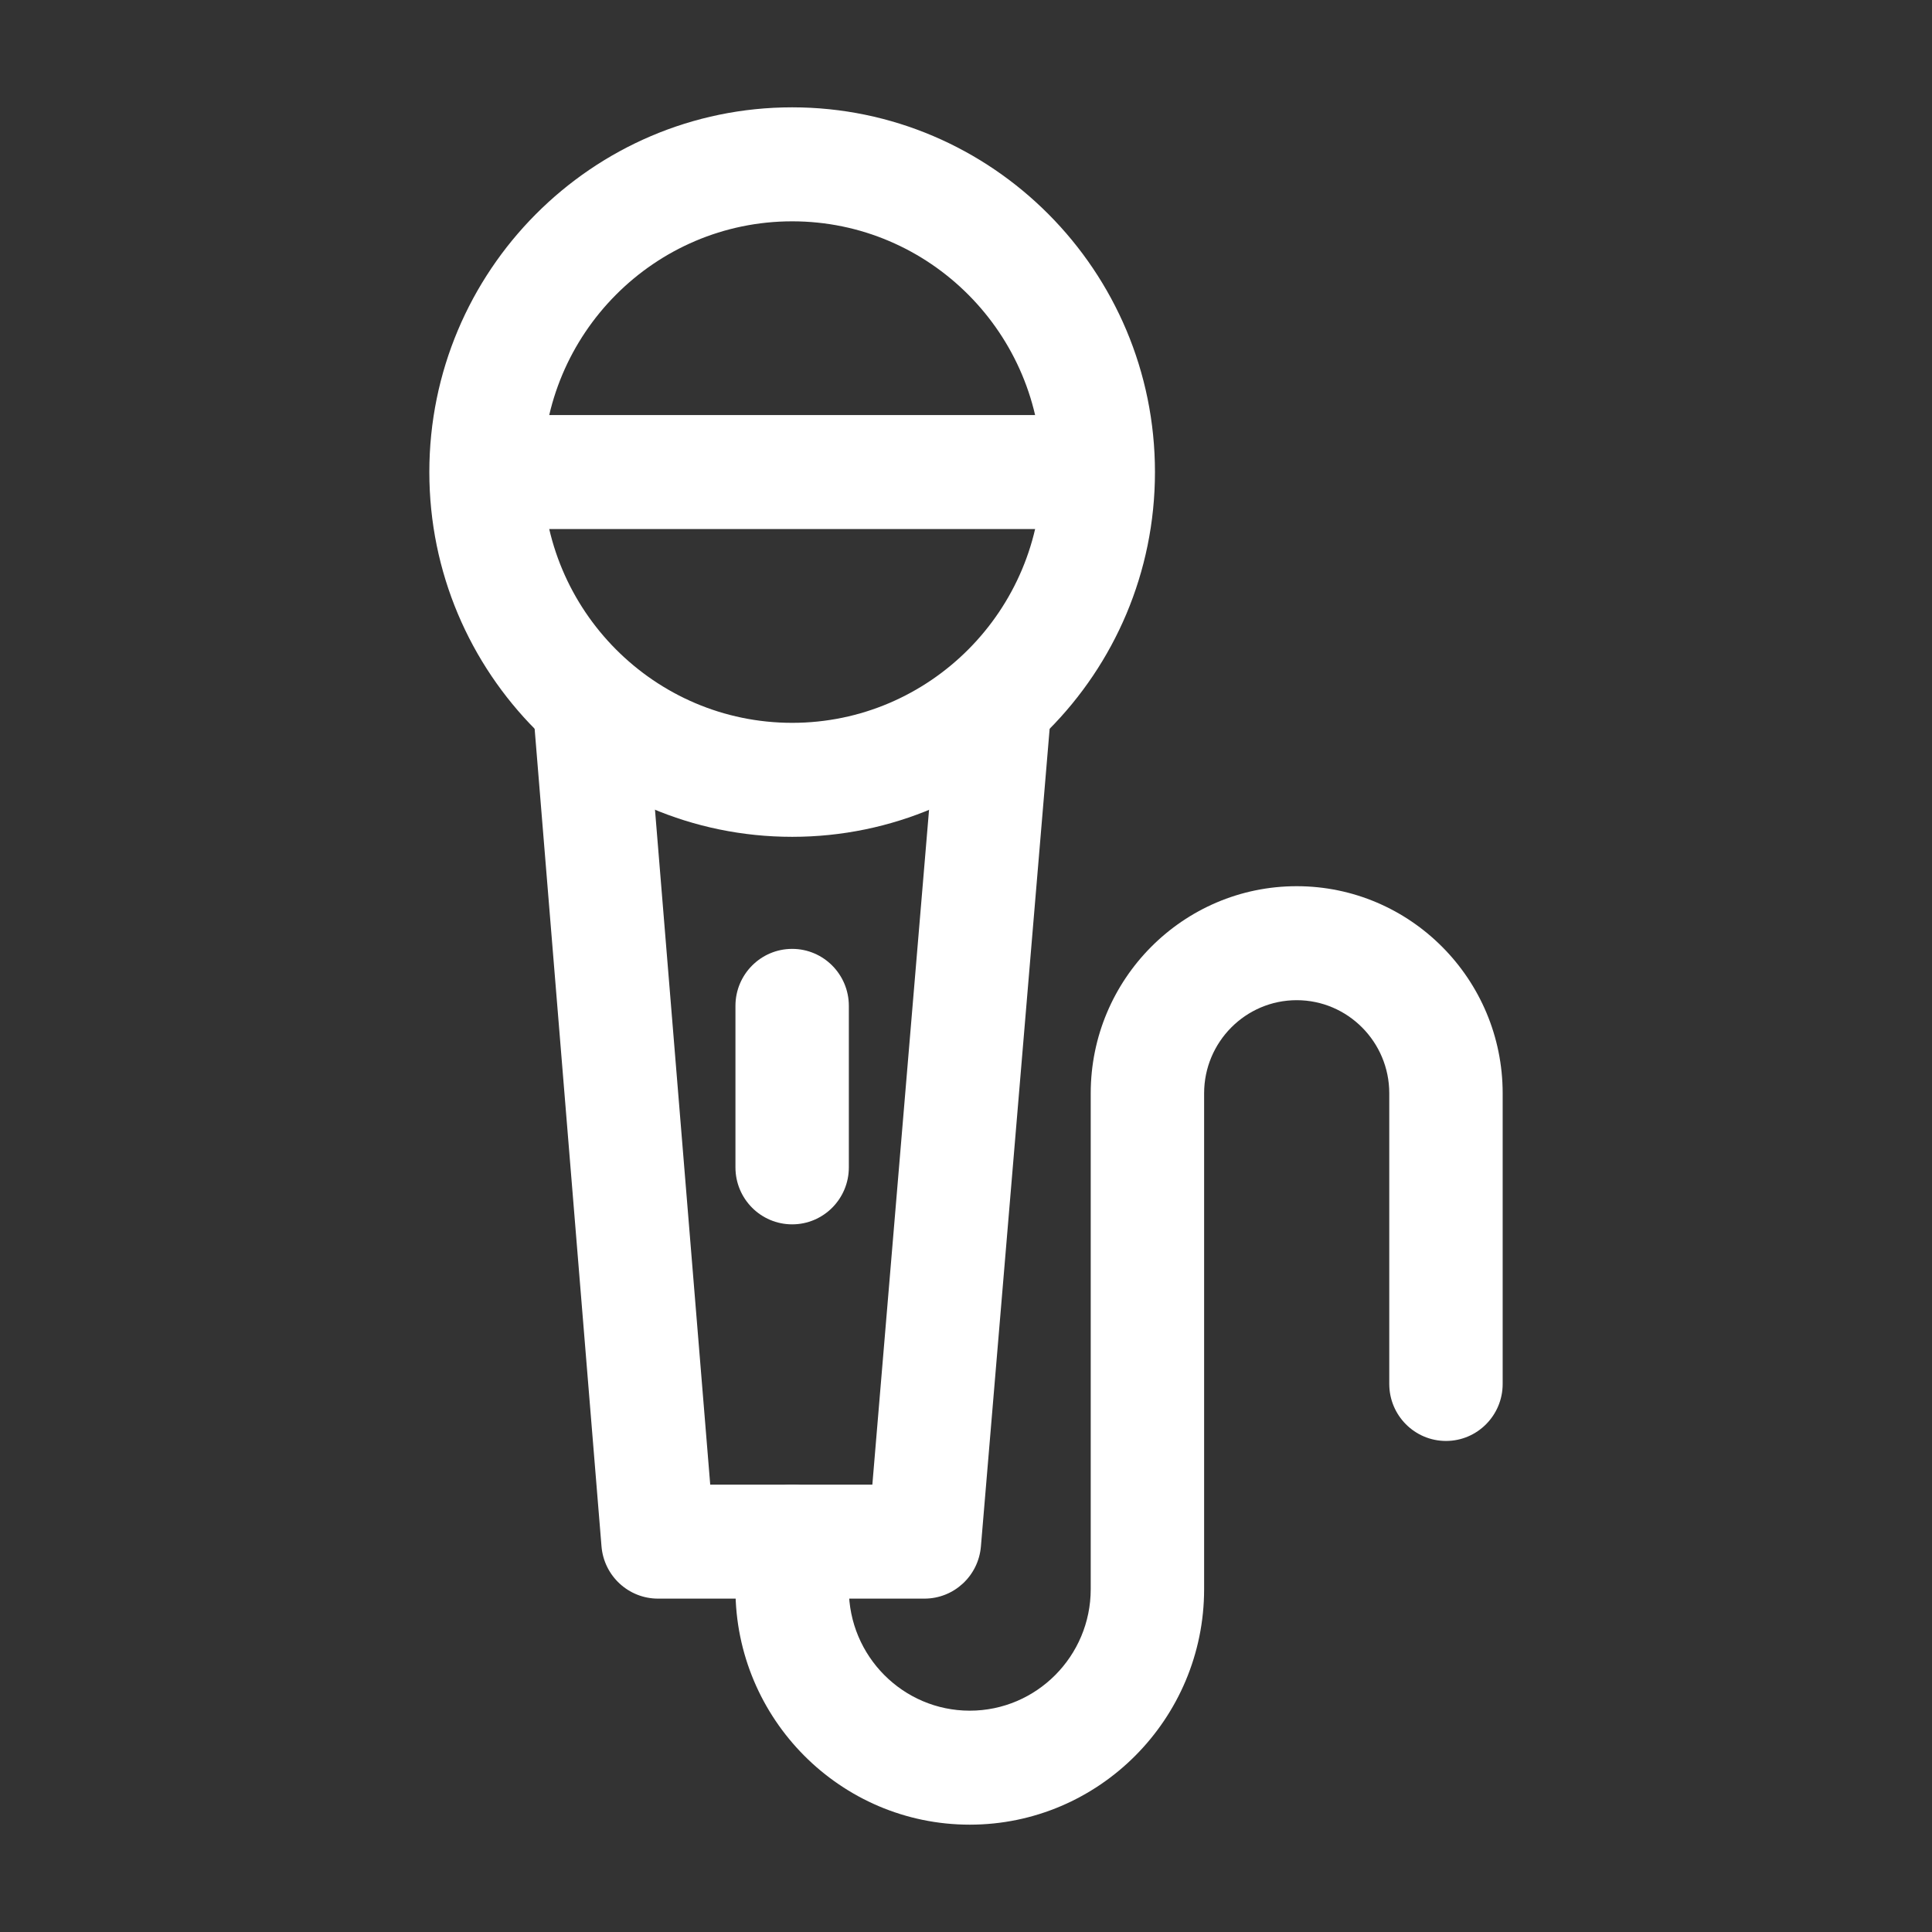 <svg width="36" height="36" viewBox="0 0 36 36" fill="none" xmlns="http://www.w3.org/2000/svg">
<rect x="0" y="0" width="36" height="36" fill="#333333" stroke="none"/>
<path d="M17.476 13.132L16.255 27.664H13.234L12.045 13.135L9.94 13.308L11.208 28.813C11.253 29.364 11.711 29.788 12.261 29.788H17.225C17.775 29.788 18.232 29.365 18.278 28.815L19.581 13.311L17.476 13.132Z" fill="white"/>
<path d="M14.761 2C11.033 2 8 5.049 8 8.796C8 12.544 11.033 15.593 14.761 15.593C18.488 15.593 21.521 12.544 21.521 8.796C21.521 5.049 18.488 2 14.761 2ZM14.761 13.469C12.198 13.469 10.113 11.373 10.113 8.796C10.113 6.22 12.198 4.124 14.761 4.124C17.324 4.124 19.409 6.22 19.409 8.796C19.409 11.373 17.324 13.469 14.761 13.469Z" fill="white"/>
<path d="M20.465 7.734H9.056V9.858H20.465V7.734Z" fill="white"/>
<path d="M14.761 17.681C14.177 17.681 13.704 18.157 13.704 18.743V21.752C13.704 22.339 14.177 22.814 14.761 22.814C15.344 22.814 15.817 22.339 15.817 21.752V18.743C15.817 18.157 15.344 17.681 14.761 17.681Z" fill="white"/>
<path d="M24.162 16.513C22.046 16.513 20.324 18.244 20.324 20.372V29.611C20.324 30.86 19.313 31.876 18.07 31.876C16.828 31.876 15.817 30.86 15.817 29.611V28.726C15.817 28.139 15.344 27.664 14.761 27.664C14.177 27.664 13.704 28.139 13.704 28.726V29.611C13.704 32.031 15.663 34 18.07 34C20.478 34 22.437 32.031 22.437 29.611V20.372C22.437 19.415 23.211 18.637 24.162 18.637C25.113 18.637 25.887 19.415 25.887 20.372V25.788C25.887 26.374 26.36 26.85 26.944 26.85C27.527 26.85 28 26.374 28 25.788V20.372C28 18.244 26.278 16.513 24.162 16.513Z" fill="white"/>
</svg>
